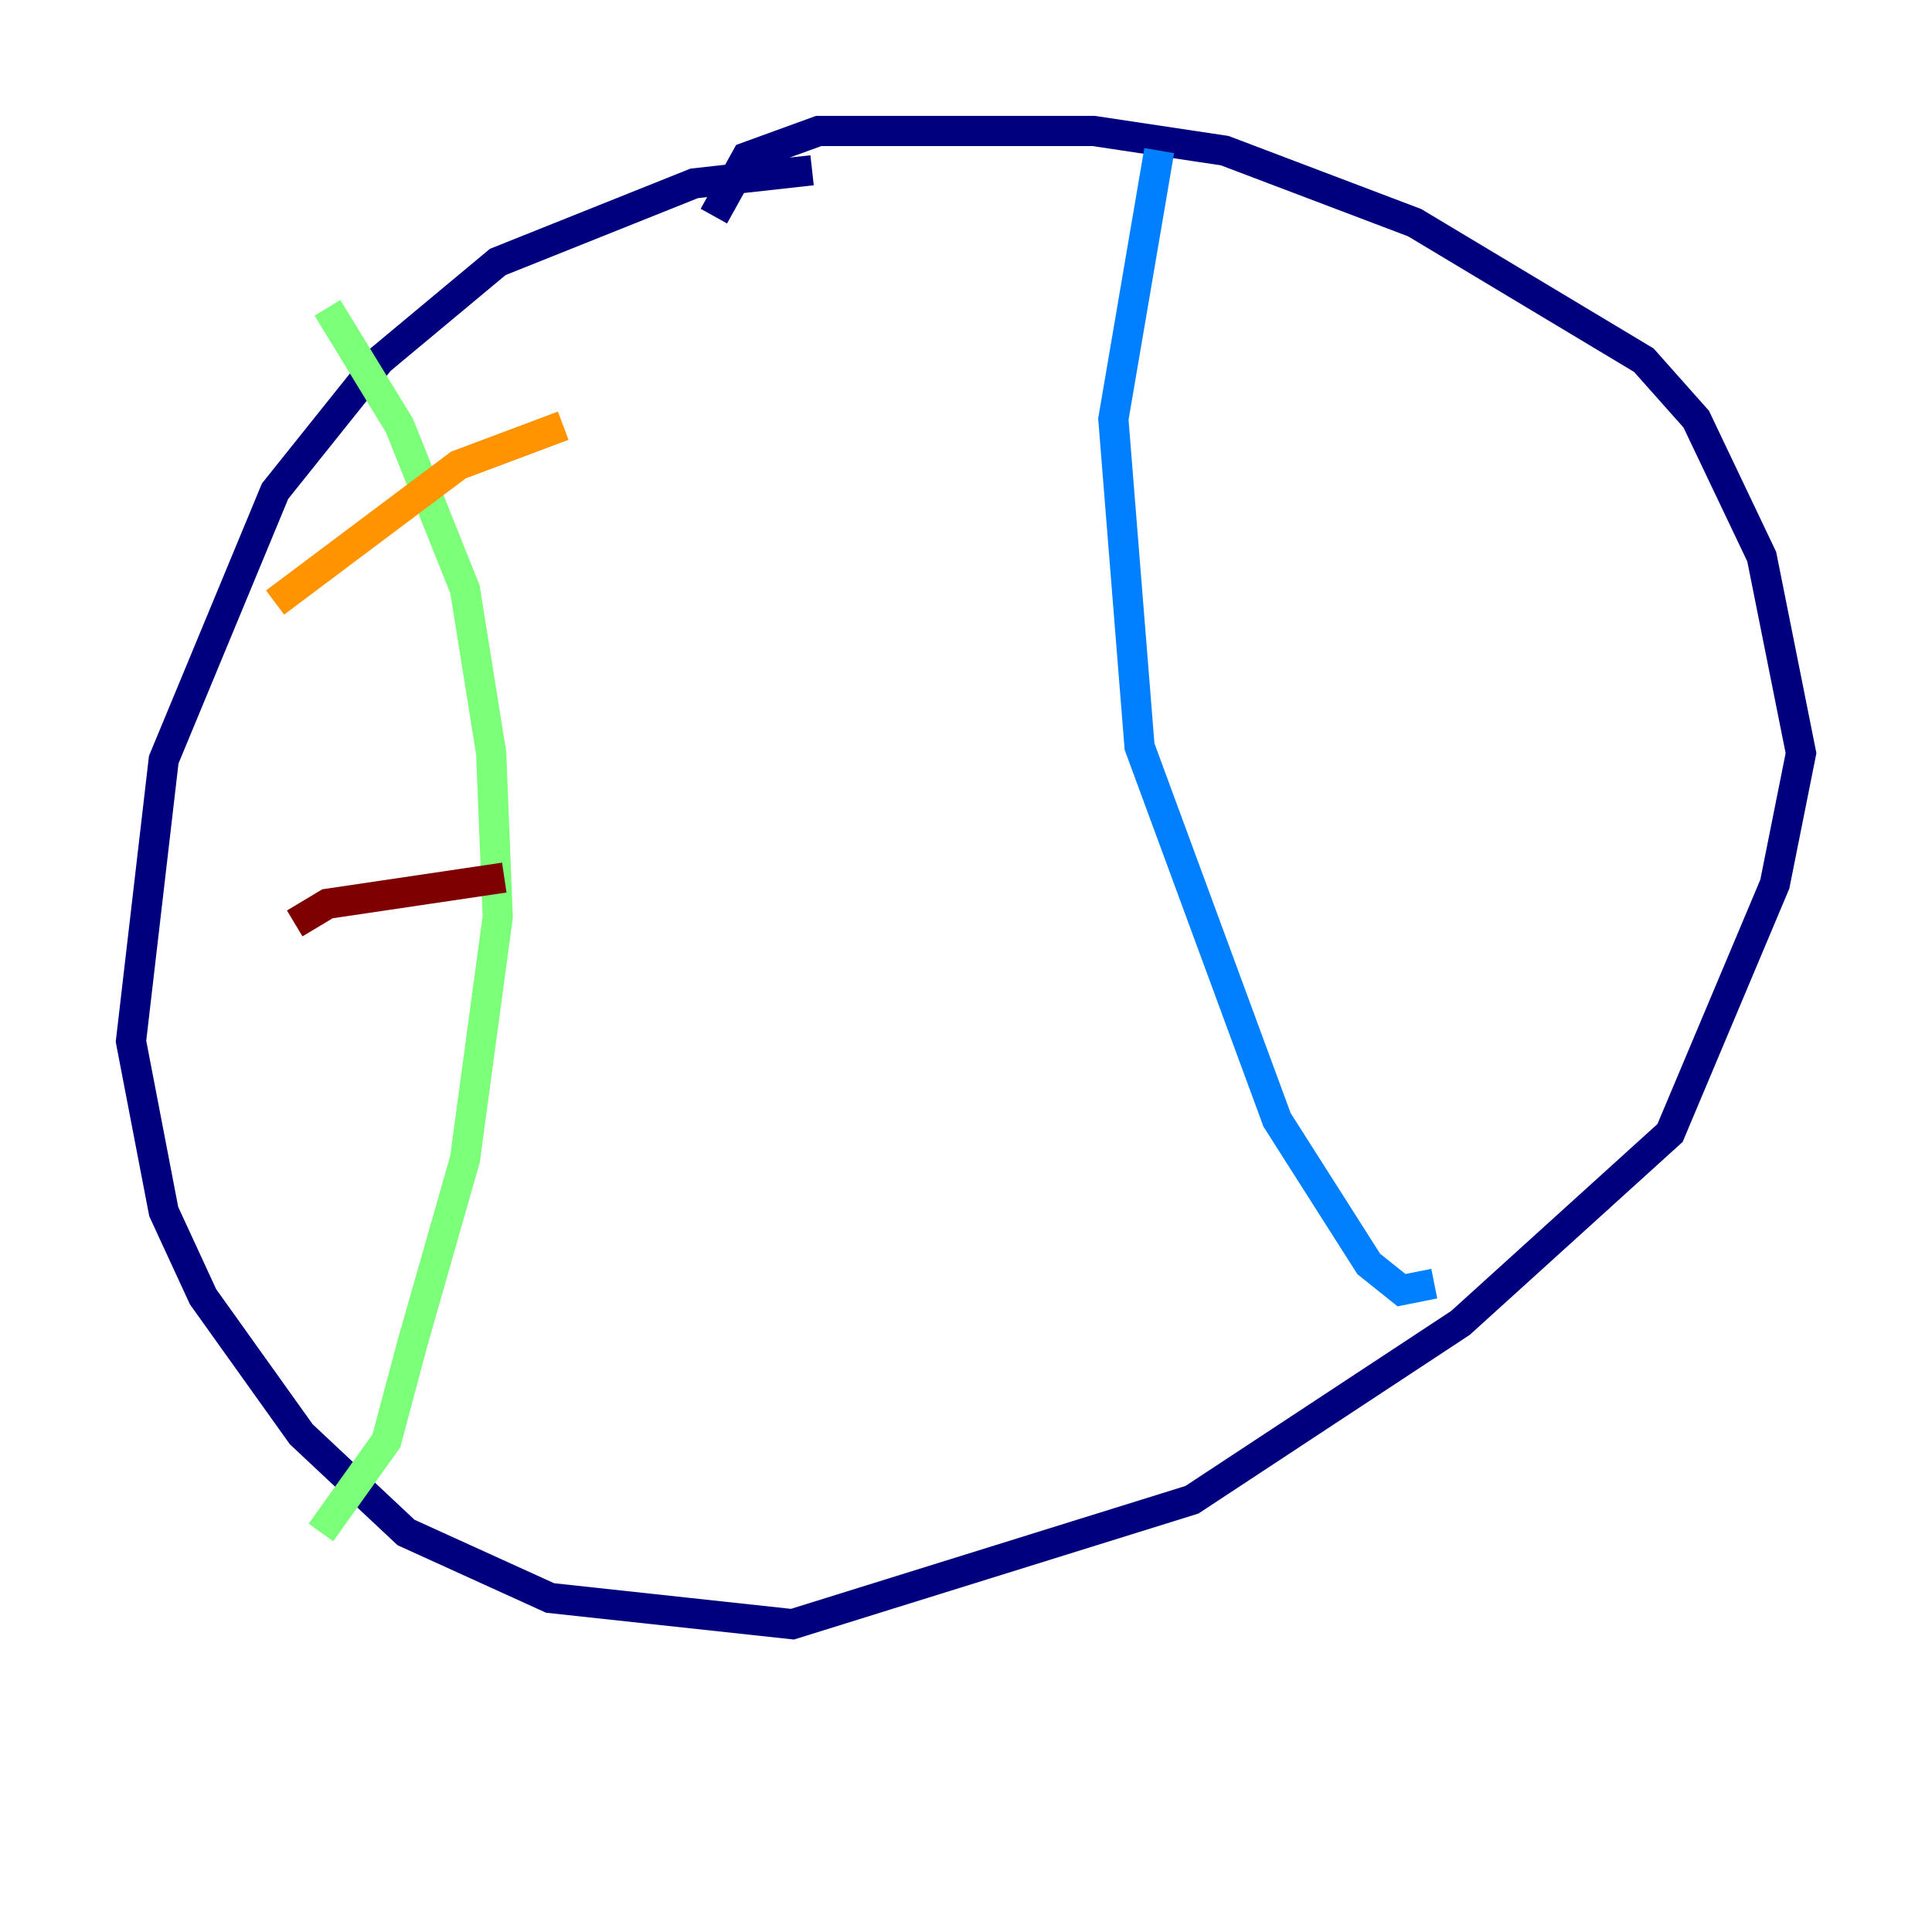 <?xml version="1.0" encoding="utf-8" ?>
<svg baseProfile="tiny" height="128" version="1.2" viewBox="0,0,128,128" width="128" xmlns="http://www.w3.org/2000/svg" xmlns:ev="http://www.w3.org/2001/xml-events" xmlns:xlink="http://www.w3.org/1999/xlink"><defs /><polyline fill="none" points="53.803,11.281 45.993,12.149 32.976,17.356 25.166,23.864 18.224,32.542 10.848,50.332 8.678,68.99 10.848,80.271 13.451,85.912 19.959,95.024 26.902,101.532 36.447,105.871 52.502,107.607 78.969,99.363 96.759,87.647 110.644,75.064 117.586,58.576 119.322,49.898 116.719,36.881 112.38,27.77 108.909,23.864 93.722,14.752 81.139,9.98 72.461,8.678 54.237,8.678 49.464,10.414 47.295,14.319" stroke="#00007f" stroke-width="2" /><polyline fill="none" points="76.8,9.98 73.763,27.77 75.498,49.464 84.61,74.197 90.685,83.742 92.854,85.478 95.024,85.044" stroke="#0080ff" stroke-width="2" /><polyline fill="none" points="21.695,20.393 26.468,28.203 30.807,39.051 32.542,49.898 32.976,60.746 30.807,76.8 27.336,88.949 25.6,95.458 21.261,101.532" stroke="#7cff79" stroke-width="2" /><polyline fill="none" points="18.224,39.919 30.373,30.807 37.315,28.203" stroke="#ff9400" stroke-width="2" /><polyline fill="none" points="19.525,61.18 21.695,59.878 33.41,58.142" stroke="#7f0000" stroke-width="2" /></svg>